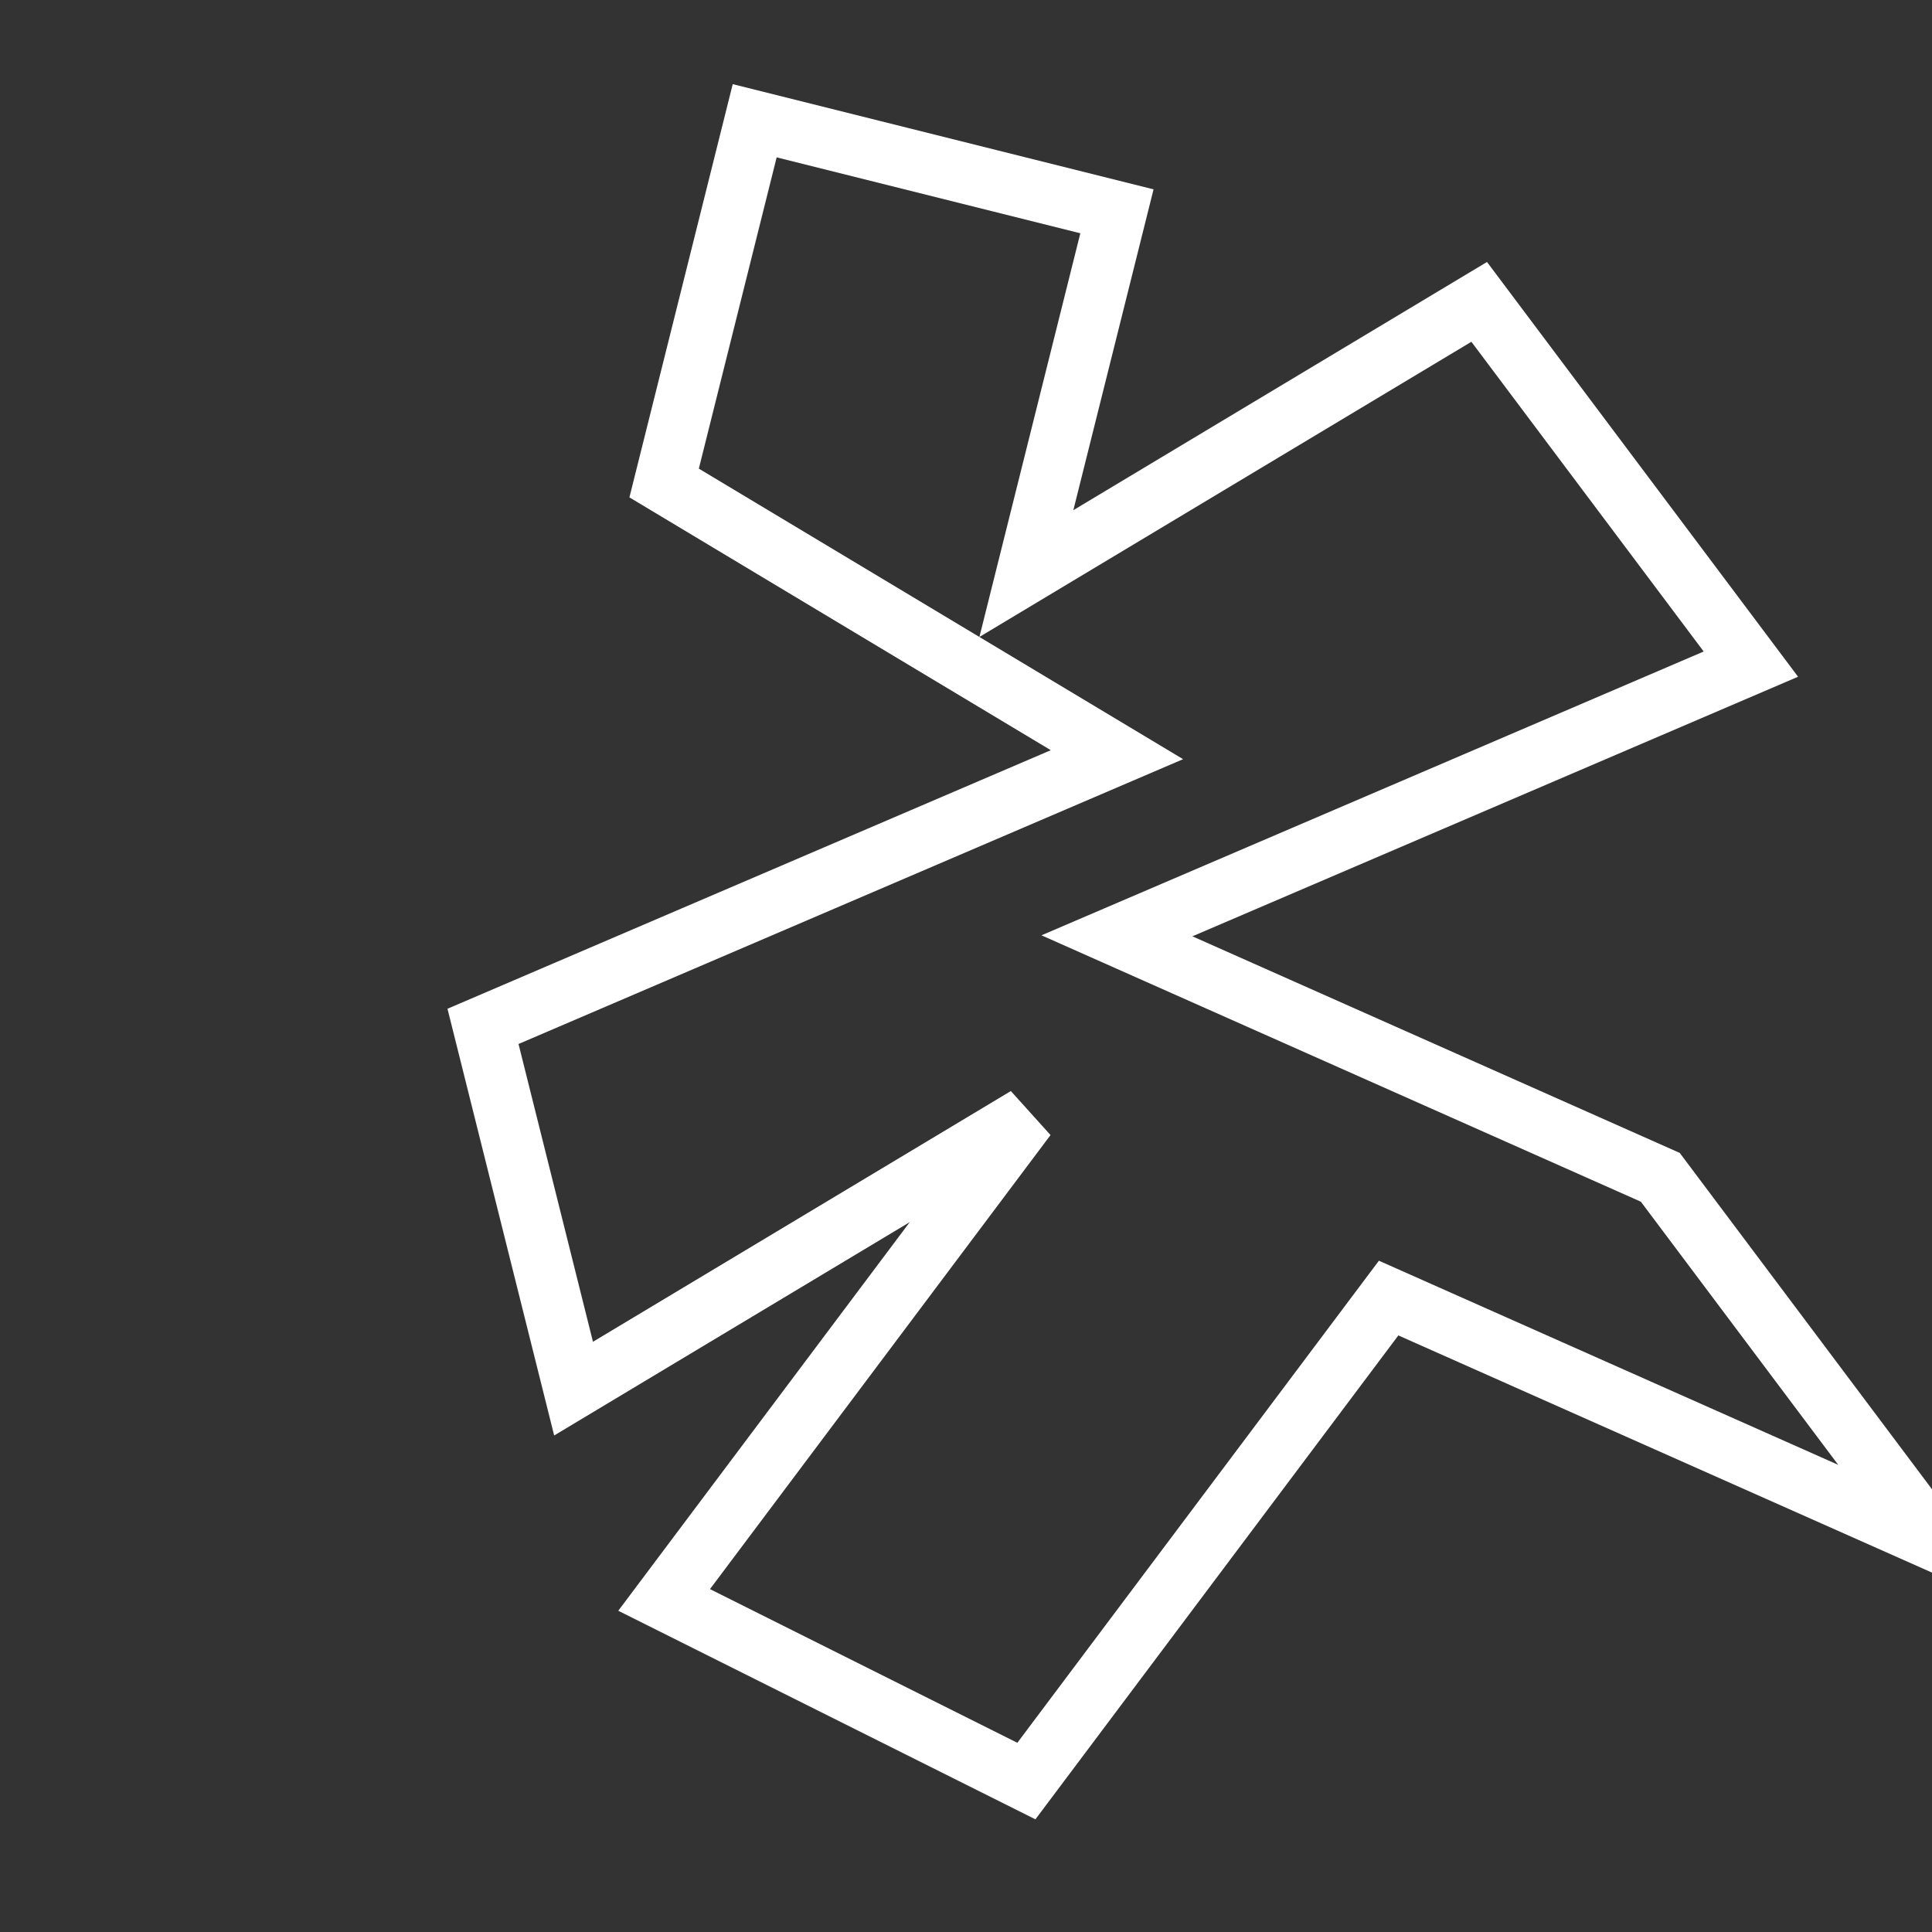 <?xml version="1.0" encoding="UTF-8"?>
<svg width="512" height="512" viewBox="0 0 512 512" xmlns="http://www.w3.org/2000/svg">
  <rect x="0" y="0" width="512" height="512" fill="#333333" stroke="none"/>
  <path fill="none" stroke="white" stroke-width="16" d="M200 32l-24 96 120 72-168 72 24 96 120-72-96 128 96 48 96-128 144 64-72-96-144-64 168-72-72-96-120 72 24-96-96-24z"/>
</svg>
